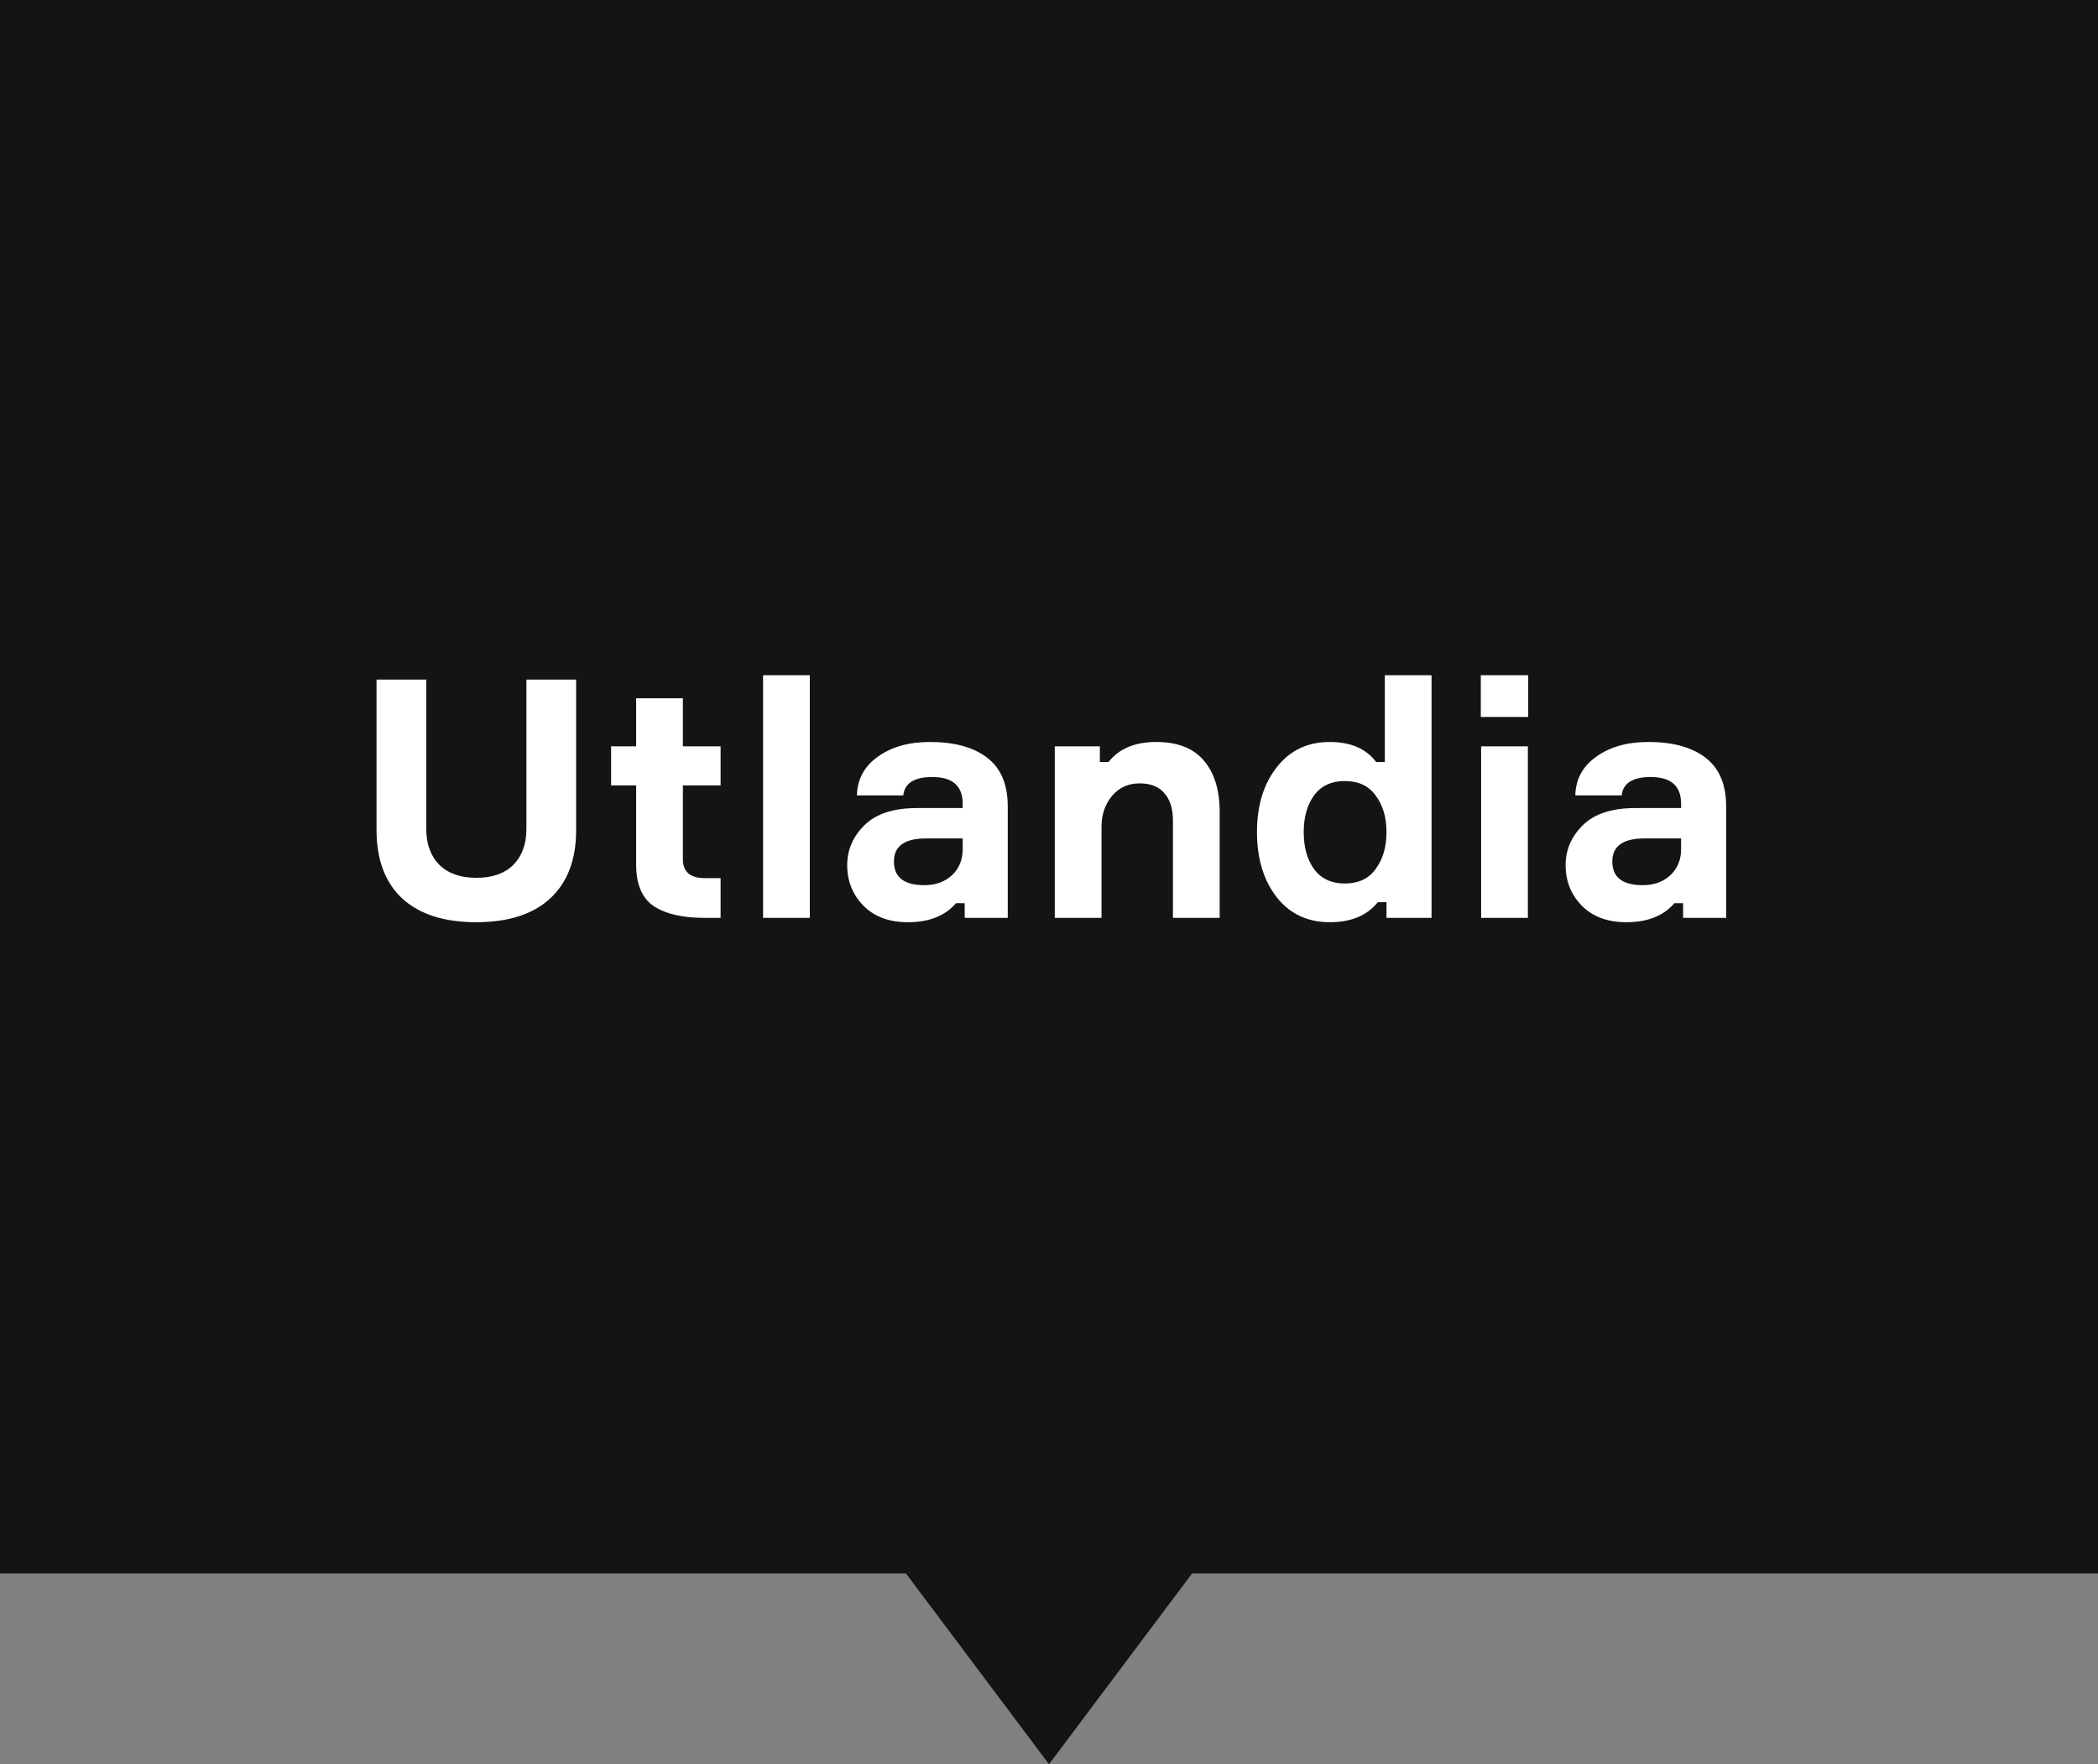 <svg width="88" height="74" viewBox="0 0 88 74" fill="none" xmlns="http://www.w3.org/2000/svg">
<rect x="0" y="0" width="88" height="74" fill="#808080" stroke="none"/>
<rect width="88" height="66" fill="#141414"/>
<path d="M22.08 28.504H24.166V34.818C24.166 36.059 23.802 37.016 23.074 37.688C22.355 38.351 21.32 38.682 19.966 38.682C18.631 38.682 17.6 38.351 16.872 37.688C16.154 37.016 15.794 36.059 15.794 34.818V28.504H17.88V34.776C17.88 35.401 18.062 35.901 18.426 36.274C18.799 36.638 19.317 36.82 19.98 36.82C20.652 36.82 21.17 36.638 21.534 36.274C21.898 35.901 22.08 35.401 22.08 34.776V28.504ZM28.643 31.304H30.225V32.942H28.643V36.036C28.643 36.568 28.951 36.834 29.567 36.834H30.225V38.5H29.539C28.634 38.5 27.929 38.337 27.425 38.01C26.93 37.674 26.683 37.095 26.683 36.274V32.942H25.633V31.304H26.683V29.288H28.643V31.304ZM32.007 28.322H33.967V38.5H32.007V28.322ZM40.464 38.5V37.884H40.1C39.643 38.416 38.971 38.682 38.084 38.682C37.3 38.682 36.679 38.453 36.222 37.996C35.765 37.529 35.536 36.96 35.536 36.288C35.536 35.644 35.779 35.084 36.264 34.608C36.749 34.132 37.482 33.894 38.462 33.894H40.38V33.712C40.38 32.965 39.955 32.592 39.106 32.592C38.35 32.592 37.944 32.849 37.888 33.362H35.942C35.961 32.681 36.255 32.139 36.824 31.738C37.393 31.327 38.121 31.122 39.008 31.122C40.035 31.122 40.833 31.341 41.402 31.78C41.981 32.219 42.27 32.9 42.27 33.824V38.5H40.464ZM38.77 37.128C39.246 37.128 39.633 36.988 39.932 36.708C40.231 36.428 40.38 36.064 40.38 35.616V35.168H38.84C37.944 35.168 37.496 35.49 37.496 36.134C37.496 36.797 37.921 37.128 38.77 37.128ZM51.159 38.5H49.199V34.426C49.199 33.922 49.078 33.535 48.835 33.264C48.602 32.993 48.256 32.858 47.799 32.858C47.323 32.858 46.936 33.035 46.637 33.39C46.348 33.745 46.203 34.174 46.203 34.678V38.5H44.243V31.304H46.133V31.962H46.497C46.936 31.402 47.603 31.122 48.499 31.122C49.386 31.122 50.048 31.379 50.487 31.892C50.935 32.405 51.159 33.133 51.159 34.076V38.5ZM55.776 31.122C56.653 31.122 57.302 31.402 57.722 31.962H58.086V28.322H60.046V38.5H58.156V37.842H57.792C57.344 38.402 56.672 38.682 55.776 38.682C54.842 38.682 54.1 38.332 53.55 37.632C52.999 36.923 52.724 36.013 52.724 34.902C52.724 33.791 52.999 32.886 53.55 32.186C54.1 31.477 54.842 31.122 55.776 31.122ZM56.406 37.058C56.984 37.058 57.418 36.853 57.708 36.442C58.006 36.031 58.156 35.518 58.156 34.902C58.156 34.286 58.006 33.777 57.708 33.376C57.418 32.965 56.984 32.76 56.406 32.76C55.846 32.76 55.416 32.961 55.118 33.362C54.828 33.763 54.684 34.277 54.684 34.902C54.684 35.537 54.828 36.055 55.118 36.456C55.416 36.857 55.846 37.058 56.406 37.058ZM64.1 30.072H62.112V28.322H64.1V30.072ZM64.086 31.304V38.5H62.126V31.304H64.086ZM70.597 38.5V37.884H70.233C69.775 38.416 69.103 38.682 68.217 38.682C67.433 38.682 66.812 38.453 66.355 37.996C65.897 37.529 65.669 36.96 65.669 36.288C65.669 35.644 65.911 35.084 66.397 34.608C66.882 34.132 67.615 33.894 68.595 33.894H70.513V33.712C70.513 32.965 70.088 32.592 69.239 32.592C68.483 32.592 68.077 32.849 68.021 33.362H66.075C66.093 32.681 66.387 32.139 66.957 31.738C67.526 31.327 68.254 31.122 69.141 31.122C70.167 31.122 70.965 31.341 71.535 31.78C72.113 32.219 72.403 32.9 72.403 33.824V38.5H70.597ZM68.903 37.128C69.379 37.128 69.766 36.988 70.065 36.708C70.363 36.428 70.513 36.064 70.513 35.616V35.168H68.973C68.077 35.168 67.629 35.49 67.629 36.134C67.629 36.797 68.053 37.128 68.903 37.128Z" fill="white"/>
<path d="M44 74L38 66L50 66L44 74Z" fill="#141414"/>
</svg>
